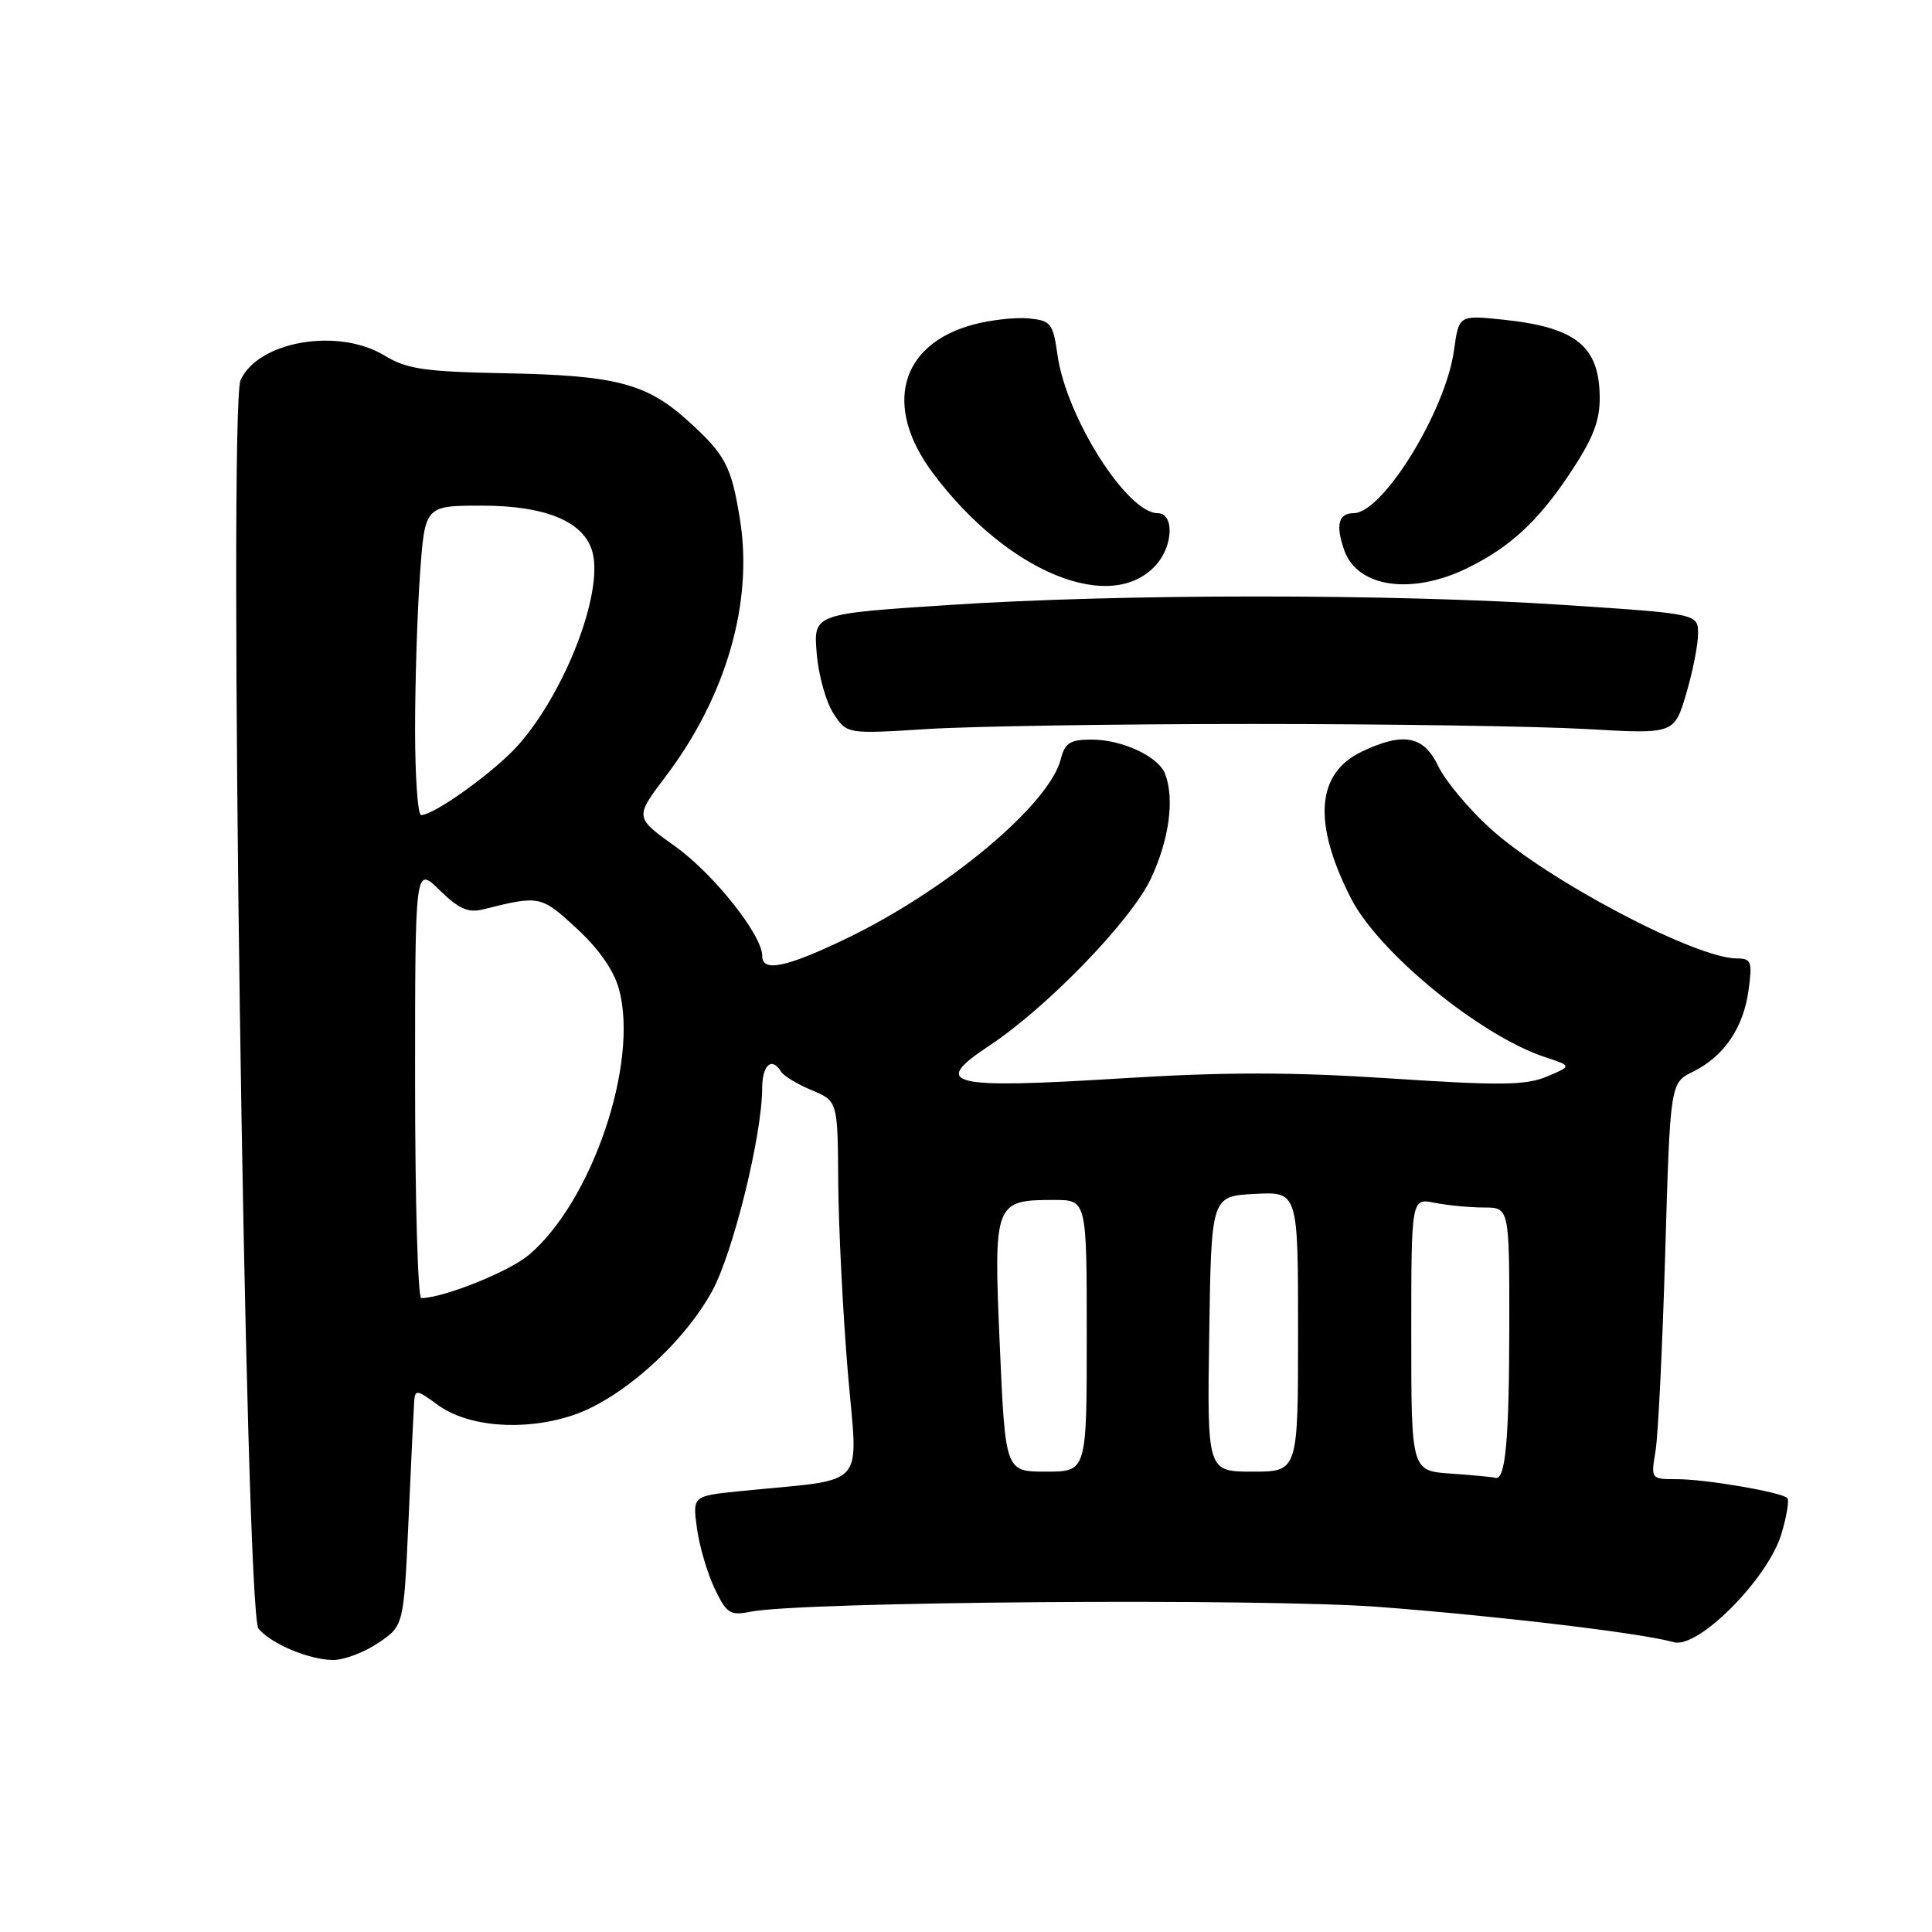 <?xml version="1.0" encoding="UTF-8" standalone="no"?>
<!DOCTYPE svg PUBLIC "-//W3C//DTD SVG 1.1//EN" "http://www.w3.org/Graphics/SVG/1.1/DTD/svg11.dtd" >
<svg xmlns="http://www.w3.org/2000/svg" xmlns:xlink="http://www.w3.org/1999/xlink" version="1.1" viewBox="0 0 256 256">
 <g >
 <path fill="currentColor"
d=" M 50.10 217.71 C 53.50 215.43 53.50 215.43 54.13 201.46 C 54.47 193.78 54.81 186.70 54.88 185.72 C 54.99 184.09 55.25 184.13 57.94 186.11 C 61.96 189.09 69.44 189.68 75.90 187.53 C 82.30 185.41 90.59 178.01 94.38 171.04 C 97.15 165.95 100.96 150.50 100.99 144.25 C 101.00 141.08 102.25 139.98 103.51 142.02 C 103.85 142.57 105.68 143.68 107.57 144.46 C 111.00 145.90 111.00 145.90 111.07 156.70 C 111.12 162.64 111.68 173.89 112.33 181.69 C 113.67 197.65 115.29 195.84 98.13 197.58 C 91.76 198.22 91.76 198.22 92.35 202.51 C 92.67 204.86 93.72 208.45 94.69 210.48 C 96.28 213.81 96.74 214.10 99.47 213.56 C 106.22 212.21 167.29 211.75 182.79 212.93 C 198.73 214.15 217.63 216.41 221.78 217.60 C 225.00 218.52 234.28 209.18 236.05 203.24 C 236.75 200.90 237.10 198.77 236.83 198.50 C 236.05 197.72 226.03 196.00 222.23 196.00 C 218.75 196.00 218.74 195.99 219.37 192.25 C 219.71 190.19 220.29 178.37 220.65 166.00 C 221.31 143.49 221.31 143.49 224.34 142.00 C 228.45 139.97 231.03 136.17 231.70 131.16 C 232.21 127.42 232.05 127.00 230.15 127.00 C 224.67 127.00 204.99 116.62 197.45 109.76 C 194.58 107.15 191.49 103.44 190.57 101.51 C 188.66 97.49 185.97 96.97 180.49 99.57 C 174.40 102.46 173.90 109.01 179.02 119.05 C 182.68 126.22 196.16 137.25 204.72 140.07 C 208.30 141.25 208.30 141.25 204.97 142.65 C 202.19 143.82 198.81 143.86 184.27 142.90 C 171.22 142.04 162.33 142.03 148.57 142.89 C 125.71 144.31 123.29 143.72 131.04 138.59 C 138.73 133.51 149.84 122.03 152.48 116.46 C 154.92 111.29 155.66 105.88 154.38 102.54 C 153.50 100.24 148.70 98.00 144.66 98.00 C 141.80 98.00 141.11 98.43 140.57 100.56 C 139.06 106.61 125.41 118.01 111.99 124.44 C 104.12 128.21 101.00 128.84 101.00 126.67 C 101.00 123.89 94.57 115.80 89.44 112.13 C 84.10 108.31 84.10 108.31 88.19 102.90 C 96.23 92.29 99.84 79.79 98.04 68.77 C 96.90 61.72 96.11 60.23 91.12 55.73 C 85.67 50.80 81.54 49.73 66.95 49.46 C 56.22 49.25 53.91 48.91 50.95 47.11 C 44.84 43.39 34.24 45.19 31.88 50.36 C 30.21 54.02 32.49 213.68 34.25 215.80 C 35.92 217.81 40.89 219.91 44.10 219.96 C 45.53 219.98 48.23 218.97 50.10 217.71 Z  M 166.00 95.93 C 183.88 95.93 203.75 96.23 210.17 96.60 C 221.84 97.27 221.84 97.27 223.42 91.96 C 224.29 89.03 225.00 85.44 225.00 83.98 C 225.00 81.33 225.00 81.33 207.25 80.16 C 184.50 78.66 148.45 78.66 125.64 80.17 C 107.78 81.34 107.78 81.34 108.22 86.58 C 108.45 89.46 109.45 93.04 110.44 94.54 C 112.22 97.27 112.22 97.27 122.86 96.60 C 128.71 96.23 148.12 95.93 166.00 95.93 Z  M 153.25 74.78 C 155.48 72.22 155.58 68.00 153.40 68.00 C 149.35 68.00 141.30 55.30 140.13 47.07 C 139.53 42.83 139.26 42.48 136.32 42.19 C 134.57 42.02 131.26 42.39 128.96 43.01 C 119.23 45.63 117.00 53.83 123.60 62.67 C 133.44 75.86 147.35 81.54 153.25 74.78 Z  M 194.50 75.24 C 200.06 72.51 203.78 69.08 207.90 62.91 C 211.08 58.15 211.99 55.84 211.97 52.64 C 211.92 45.86 208.82 43.37 199.20 42.36 C 193.31 41.75 193.31 41.75 192.67 46.37 C 191.57 54.45 183.23 68.00 179.36 68.00 C 177.35 68.00 176.95 69.56 178.11 72.88 C 179.84 77.86 187.06 78.90 194.50 75.24 Z  M 192.25 195.26 C 187.00 194.90 187.00 194.90 187.00 176.82 C 187.00 158.75 187.00 158.75 190.12 159.38 C 191.84 159.72 194.77 160.00 196.62 160.00 C 200.00 160.00 200.00 160.00 199.99 175.75 C 199.97 190.91 199.48 196.21 198.13 195.82 C 197.79 195.71 195.14 195.46 192.25 195.26 Z  M 132.48 178.33 C 131.64 159.29 131.75 159.00 139.69 159.00 C 144.00 159.00 144.00 159.00 144.00 177.00 C 144.00 195.00 144.00 195.00 138.61 195.00 C 133.21 195.00 133.21 195.00 132.48 178.33 Z  M 160.23 176.75 C 160.50 158.50 160.50 158.50 166.25 158.20 C 172.00 157.90 172.00 157.90 172.00 176.45 C 172.00 195.00 172.00 195.00 165.98 195.00 C 159.95 195.00 159.95 195.00 160.23 176.75 Z  M 55.00 143.38 C 55.00 114.76 55.00 114.76 58.25 117.95 C 60.78 120.43 62.05 120.99 64.00 120.50 C 71.52 118.62 71.67 118.65 76.41 123.02 C 79.37 125.75 81.36 128.61 82.03 131.11 C 84.67 140.90 78.41 159.27 70.05 166.31 C 67.41 168.52 58.72 172.00 55.82 172.00 C 55.37 172.00 55.00 159.12 55.00 143.38 Z  M 55.00 96.65 C 55.00 90.41 55.29 81.19 55.65 76.15 C 56.30 67.00 56.30 67.00 63.90 67.00 C 72.43 67.01 77.50 69.17 78.53 73.25 C 79.89 78.69 74.92 91.59 68.75 98.64 C 65.69 102.13 57.57 108.00 55.80 108.00 C 55.36 108.00 55.00 102.89 55.00 96.65 Z "/>
</g>
</svg>
